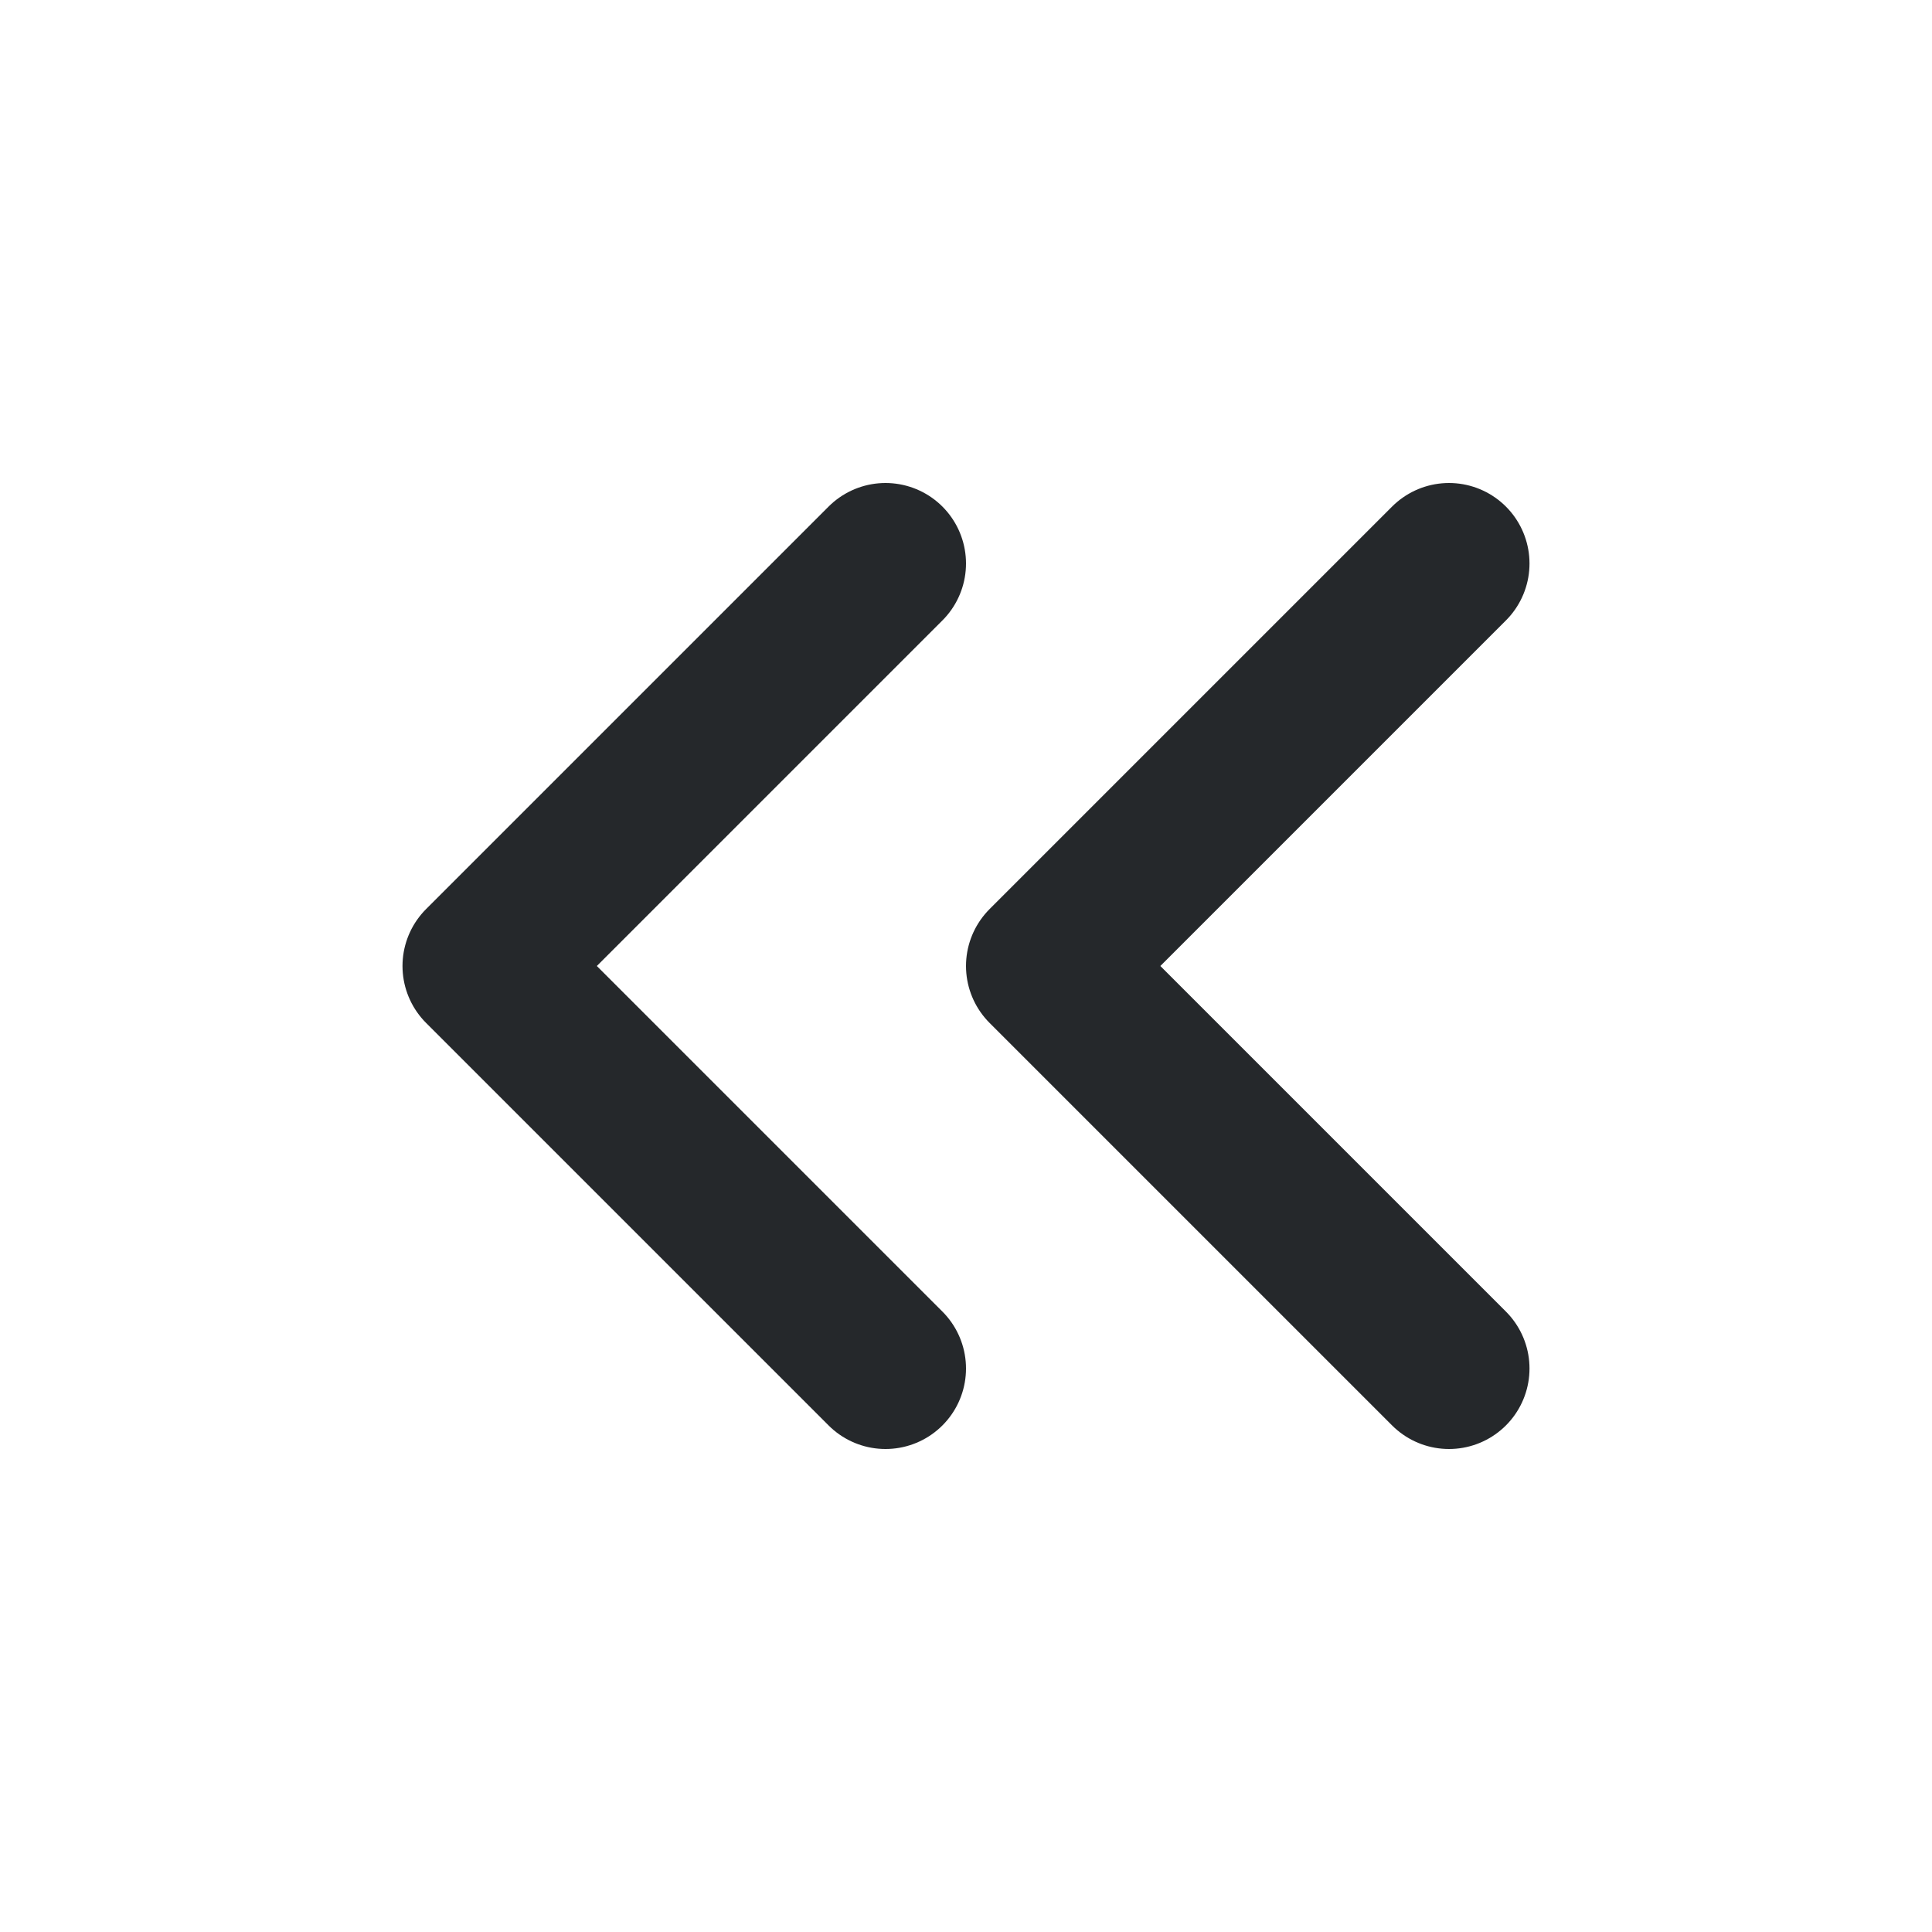 <svg width="24" height="24" viewBox="0 0 24 24" fill="none" xmlns="http://www.w3.org/2000/svg">
<path d="M11 17L6 12L11 7" stroke="#25282B" stroke-width="2" stroke-linecap="round" stroke-linejoin="round"/>
<path d="M18 17L13 12L18 7" stroke="#25282B" stroke-width="2" stroke-linecap="round" stroke-linejoin="round"/>
</svg>
